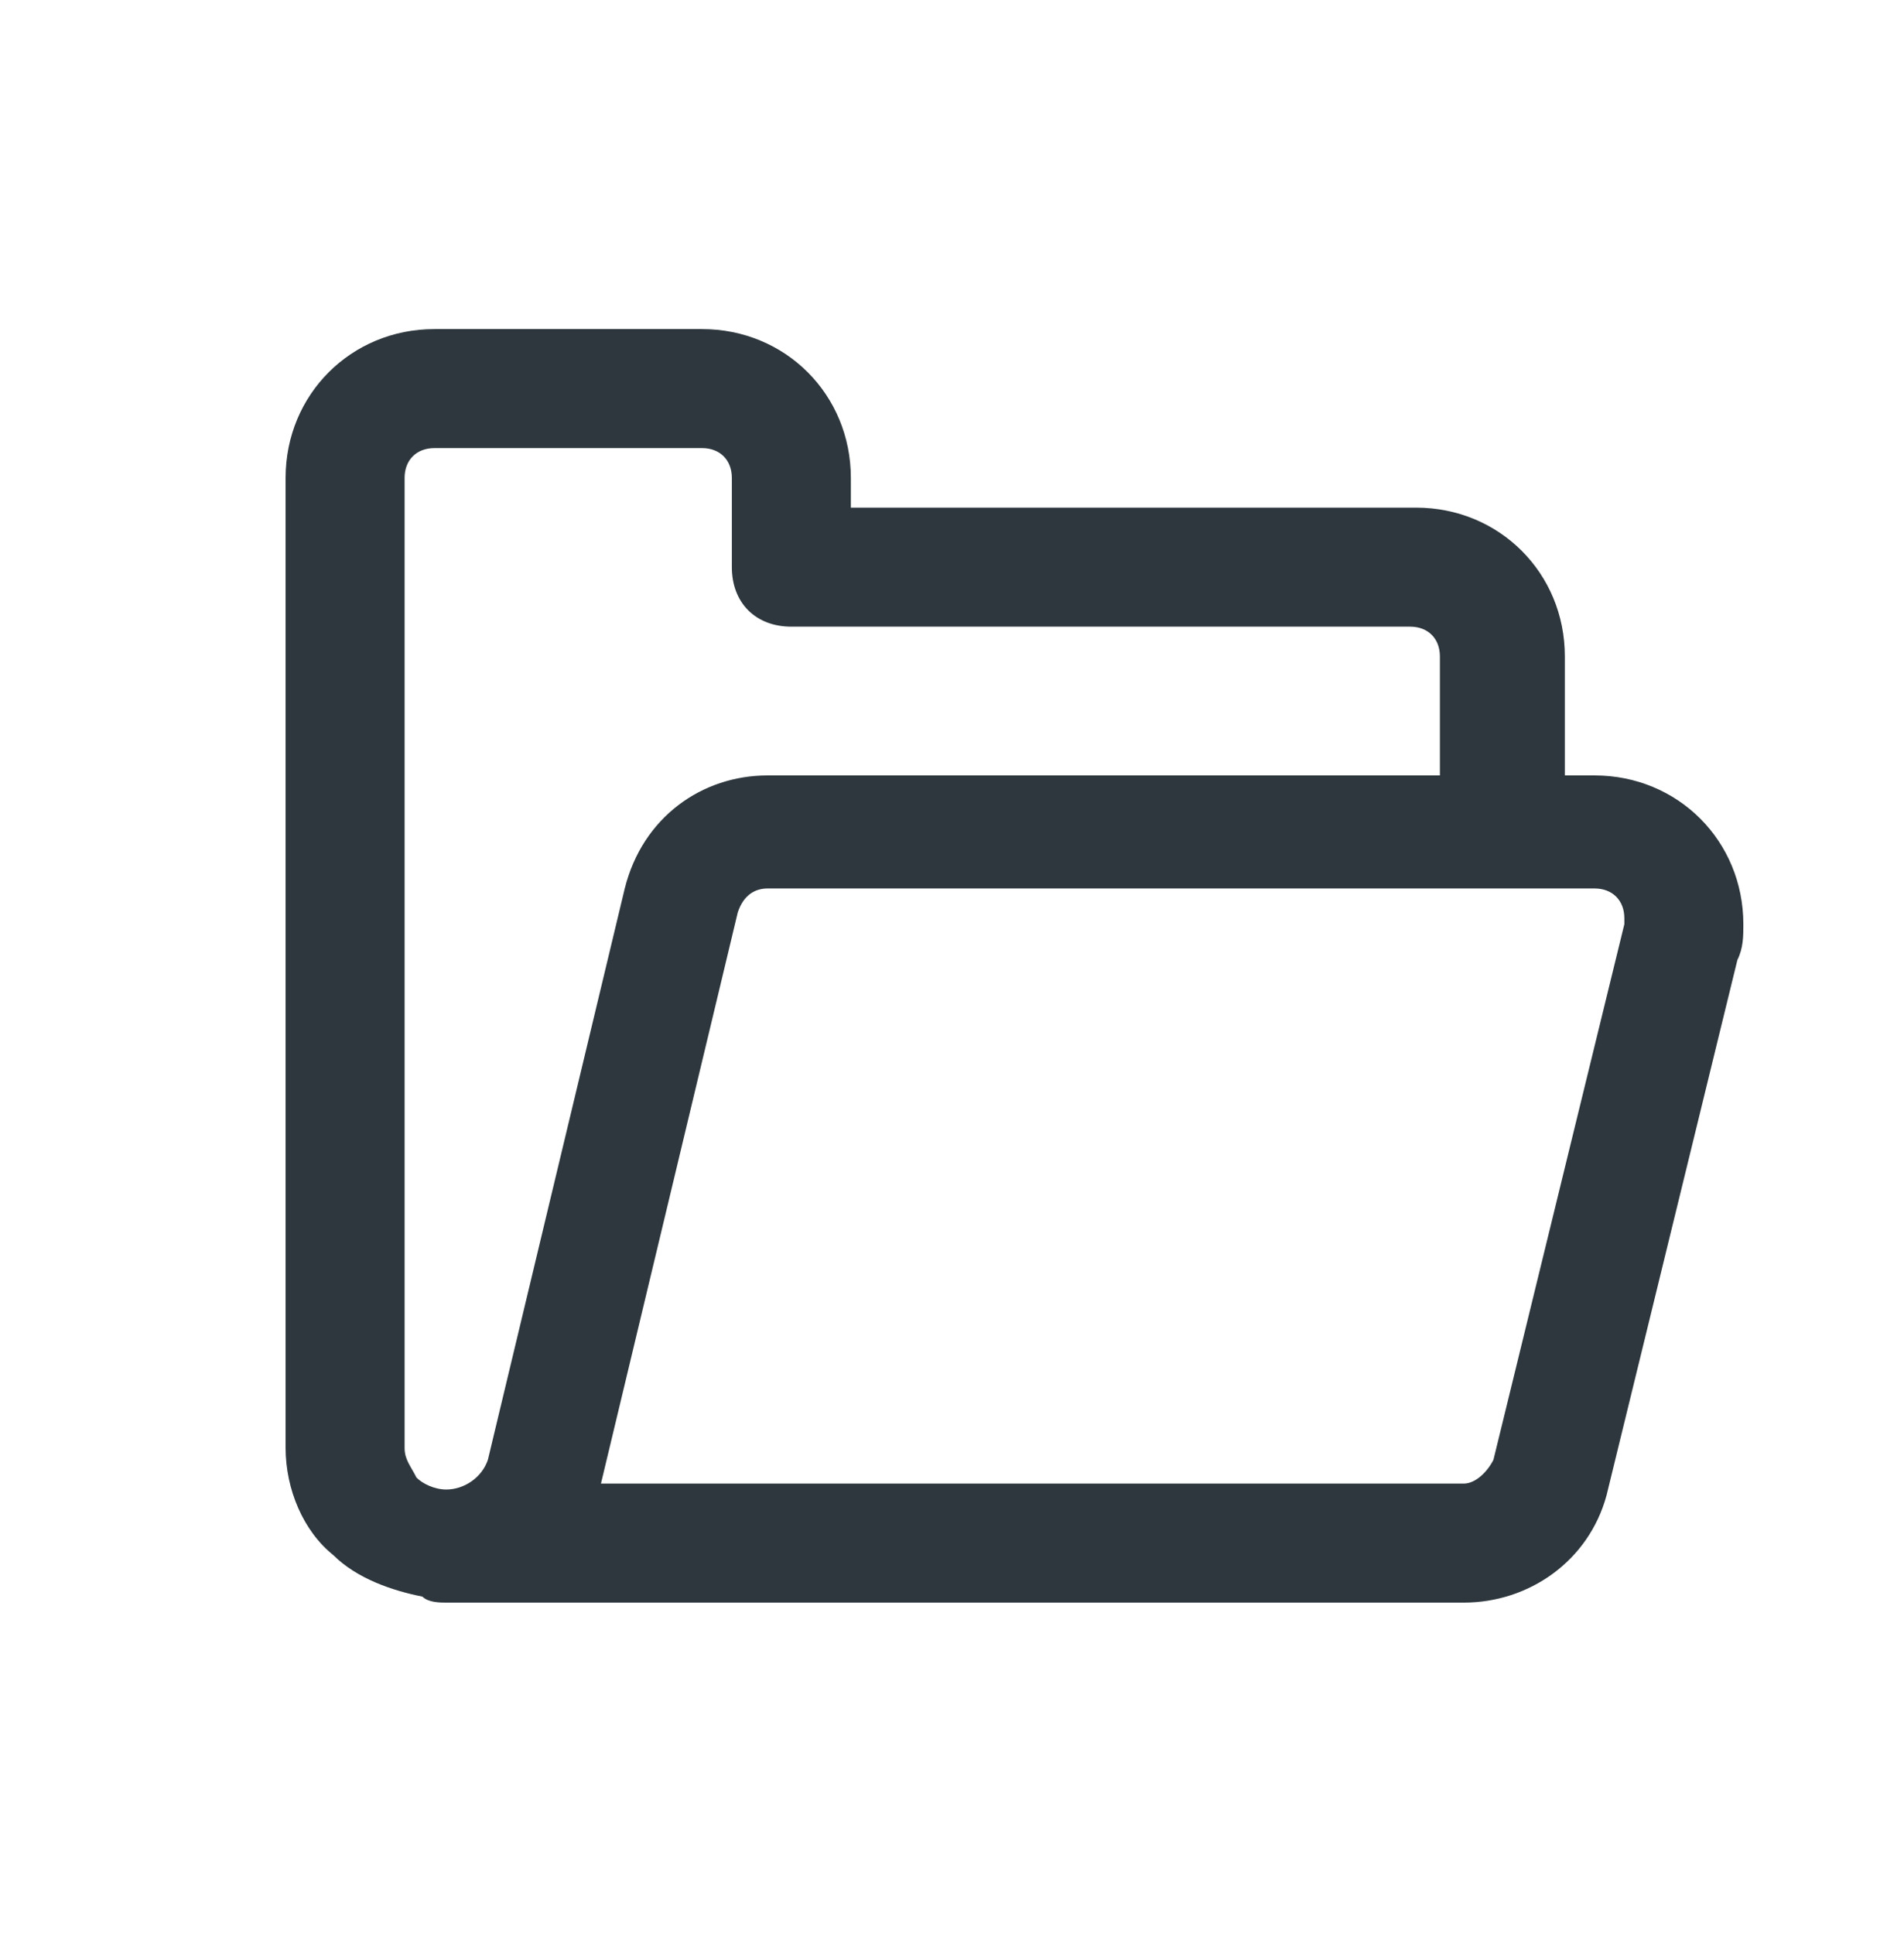 <svg width="64" height="65" viewBox="0 0 64 65" fill="none" xmlns="http://www.w3.org/2000/svg">
<path d="M53.6 26.061H52.6V22.061C52.6 19.261 50.4 17.061 47.6 17.061H28.6V16.061C28.6 13.261 26.4 11.06 23.6 11.06H14.6C11.8 11.06 9.6 13.261 9.6 16.061V48.66C9.6 50.06 10.2 51.461 11.2 52.261C12 53.06 13.2 53.461 14.2 53.66C14.4 53.861 14.8 53.861 15 53.861H49.2C51.4 53.861 53.4 52.461 54 50.261L58.4 32.261C58.6 31.86 58.6 31.46 58.6 31.061C58.6 28.261 56.4 26.061 53.6 26.061ZM15 50.06C14.6 50.06 14.2 49.861 14 49.66C13.8 49.261 13.6 49.06 13.6 48.66V16.061C13.6 15.46 14 15.06 14.6 15.06H23.6C24.2 15.06 24.6 15.46 24.6 16.061V19.061C24.6 20.261 25.4 21.061 26.6 21.061H47.4C48 21.061 48.4 21.46 48.4 22.061V26.061H25.8C23.6 26.061 21.6 27.46 21 29.86L16.4 49.06C16.2 49.66 15.6 50.06 15 50.06ZM54.6 31.061L50.2 49.06C50 49.461 49.6 49.861 49.2 49.861H20.2L24.8 30.66C25 30.061 25.4 29.86 25.8 29.86H50.6H53.6C54.2 29.86 54.6 30.261 54.6 30.86C54.6 30.86 54.6 30.86 54.6 31.061Z" fill="#2D373D"/>
</svg>
